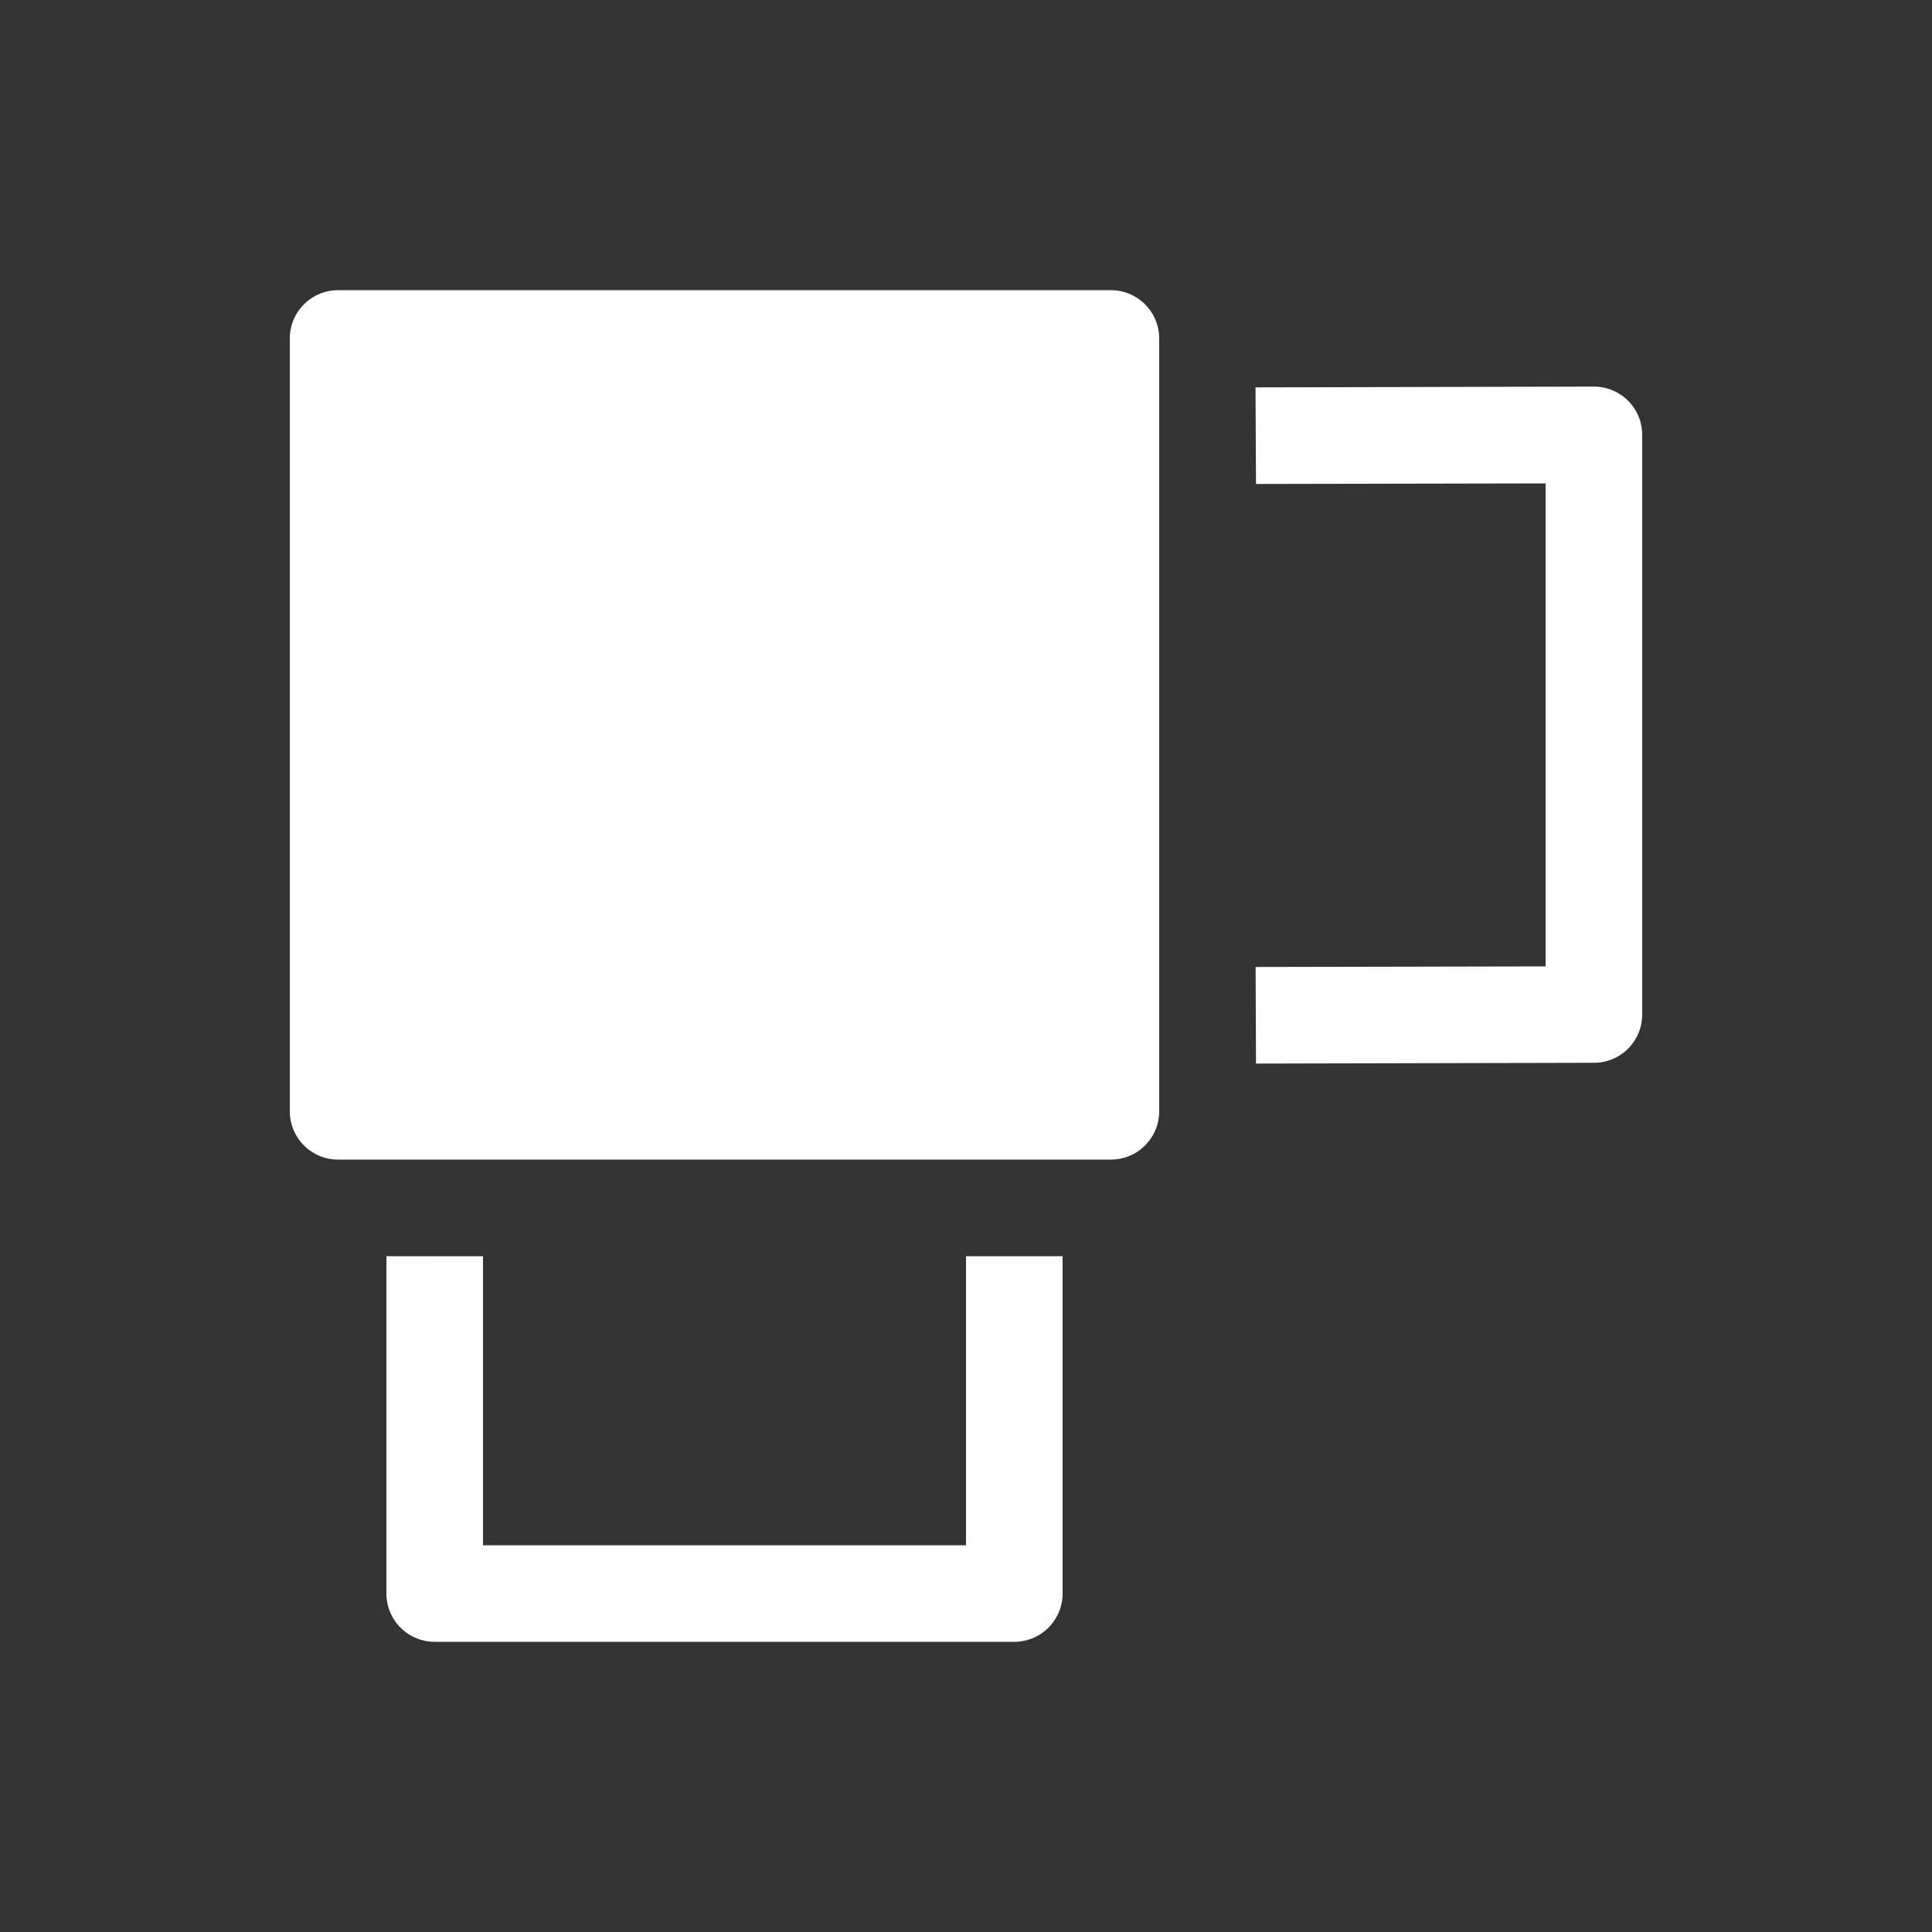 <svg xmlns="http://www.w3.org/2000/svg" viewBox="0 0 20 20" xml:space="preserve"><rect x="0" y="0" width="20" height="20" fill="#333333" stroke="none"/><g fill="#fff"><path fill="#fff" d="m61.49-569.995-3.5.008.005 1 2.998-.006v5l-3.002.006.004 1 3.5-.008a.5.5 0 0 0 .498-.5v-6a.5.5 0 0 0-.502-.5zm-12.497 9.002v3.492a.5.5 0 0 0 .5.5h6a.5.5 0 0 0 .5-.5v-3.492h-1V-558h-5v-2.992z" transform="translate(-44.993 573.997)"/><path fill="#fff" d="M48.493-570.993a.5.5 0 0 0-.5.5v8a.5.5 0 0 0 .5.5h8a.5.5 0 0 0 .5-.5v-8a.5.5 0 0 0-.5-.5z" transform="translate(-44.993 573.997)"/></g></svg>